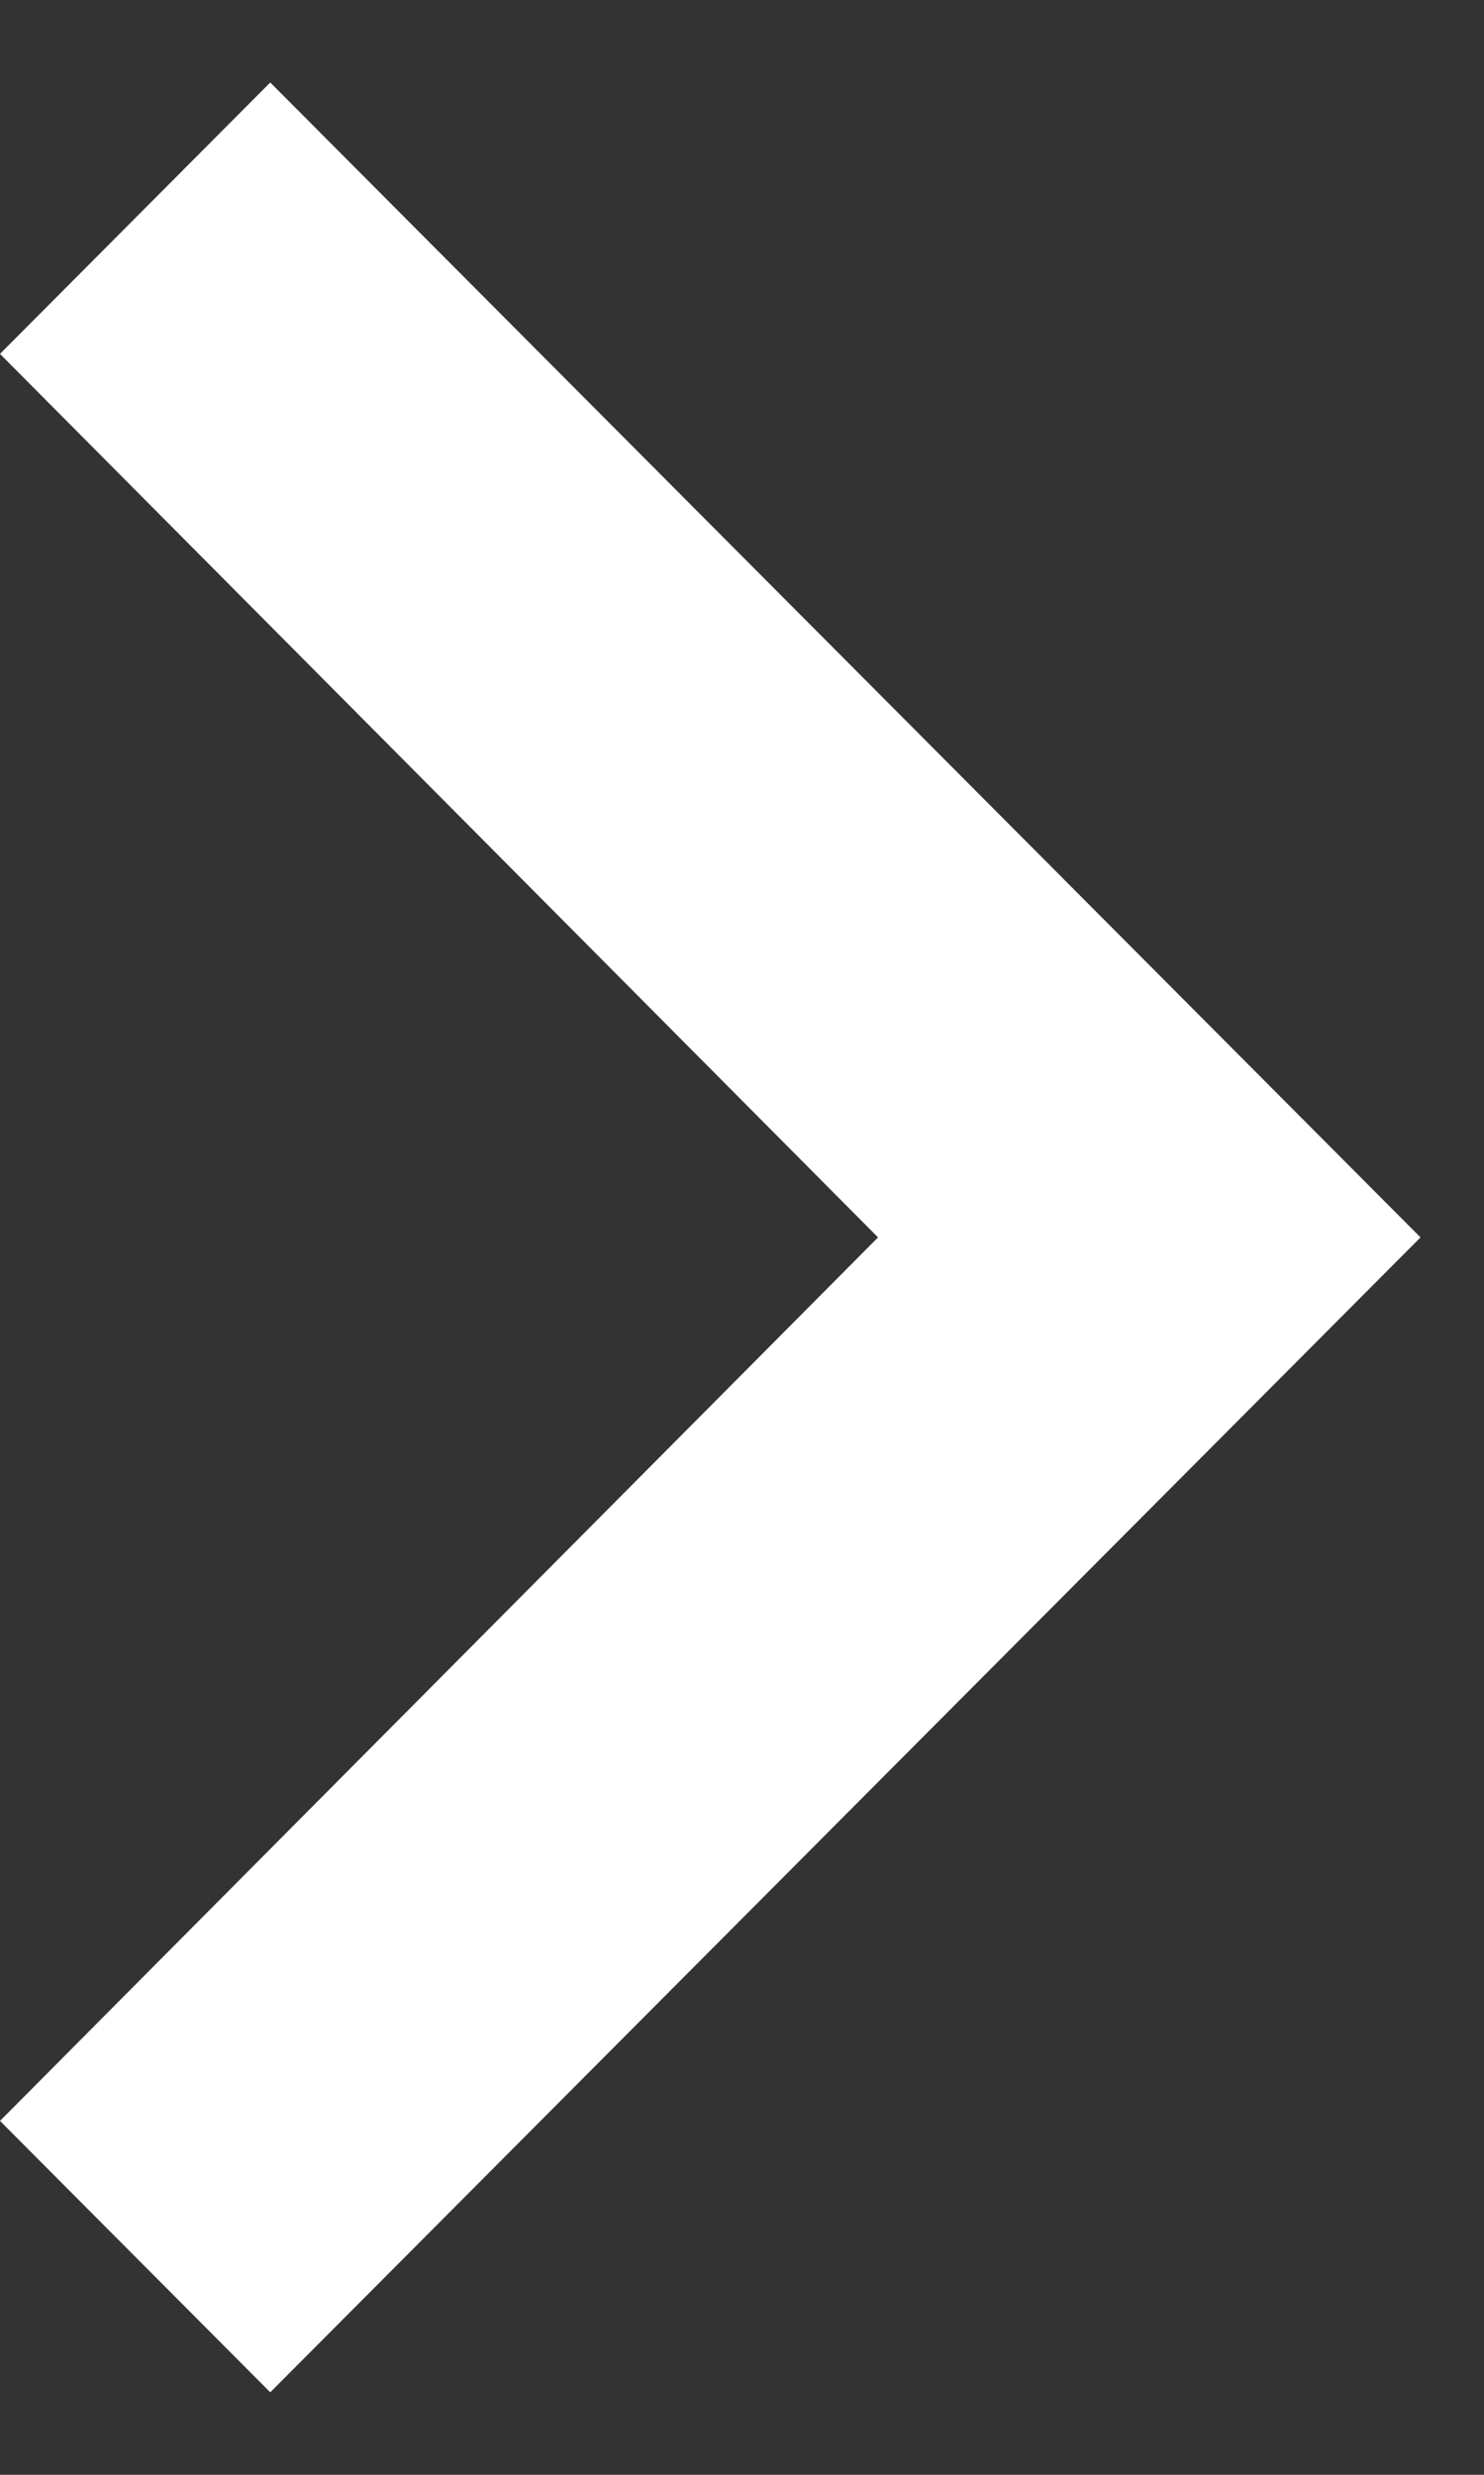 <svg width="9" height="15" viewBox="0 0 9 15" fill="none" xmlns="http://www.w3.org/2000/svg">
<rect x="0" y="0" width="9" height="15" fill="#333333" stroke="none"/>
<path  d="M0 12.855L5.325 7.5L0 2.145L1.639 0.5L8.615 7.5L1.639 14.5L0 12.855Z" fill="white"/>
</svg>
